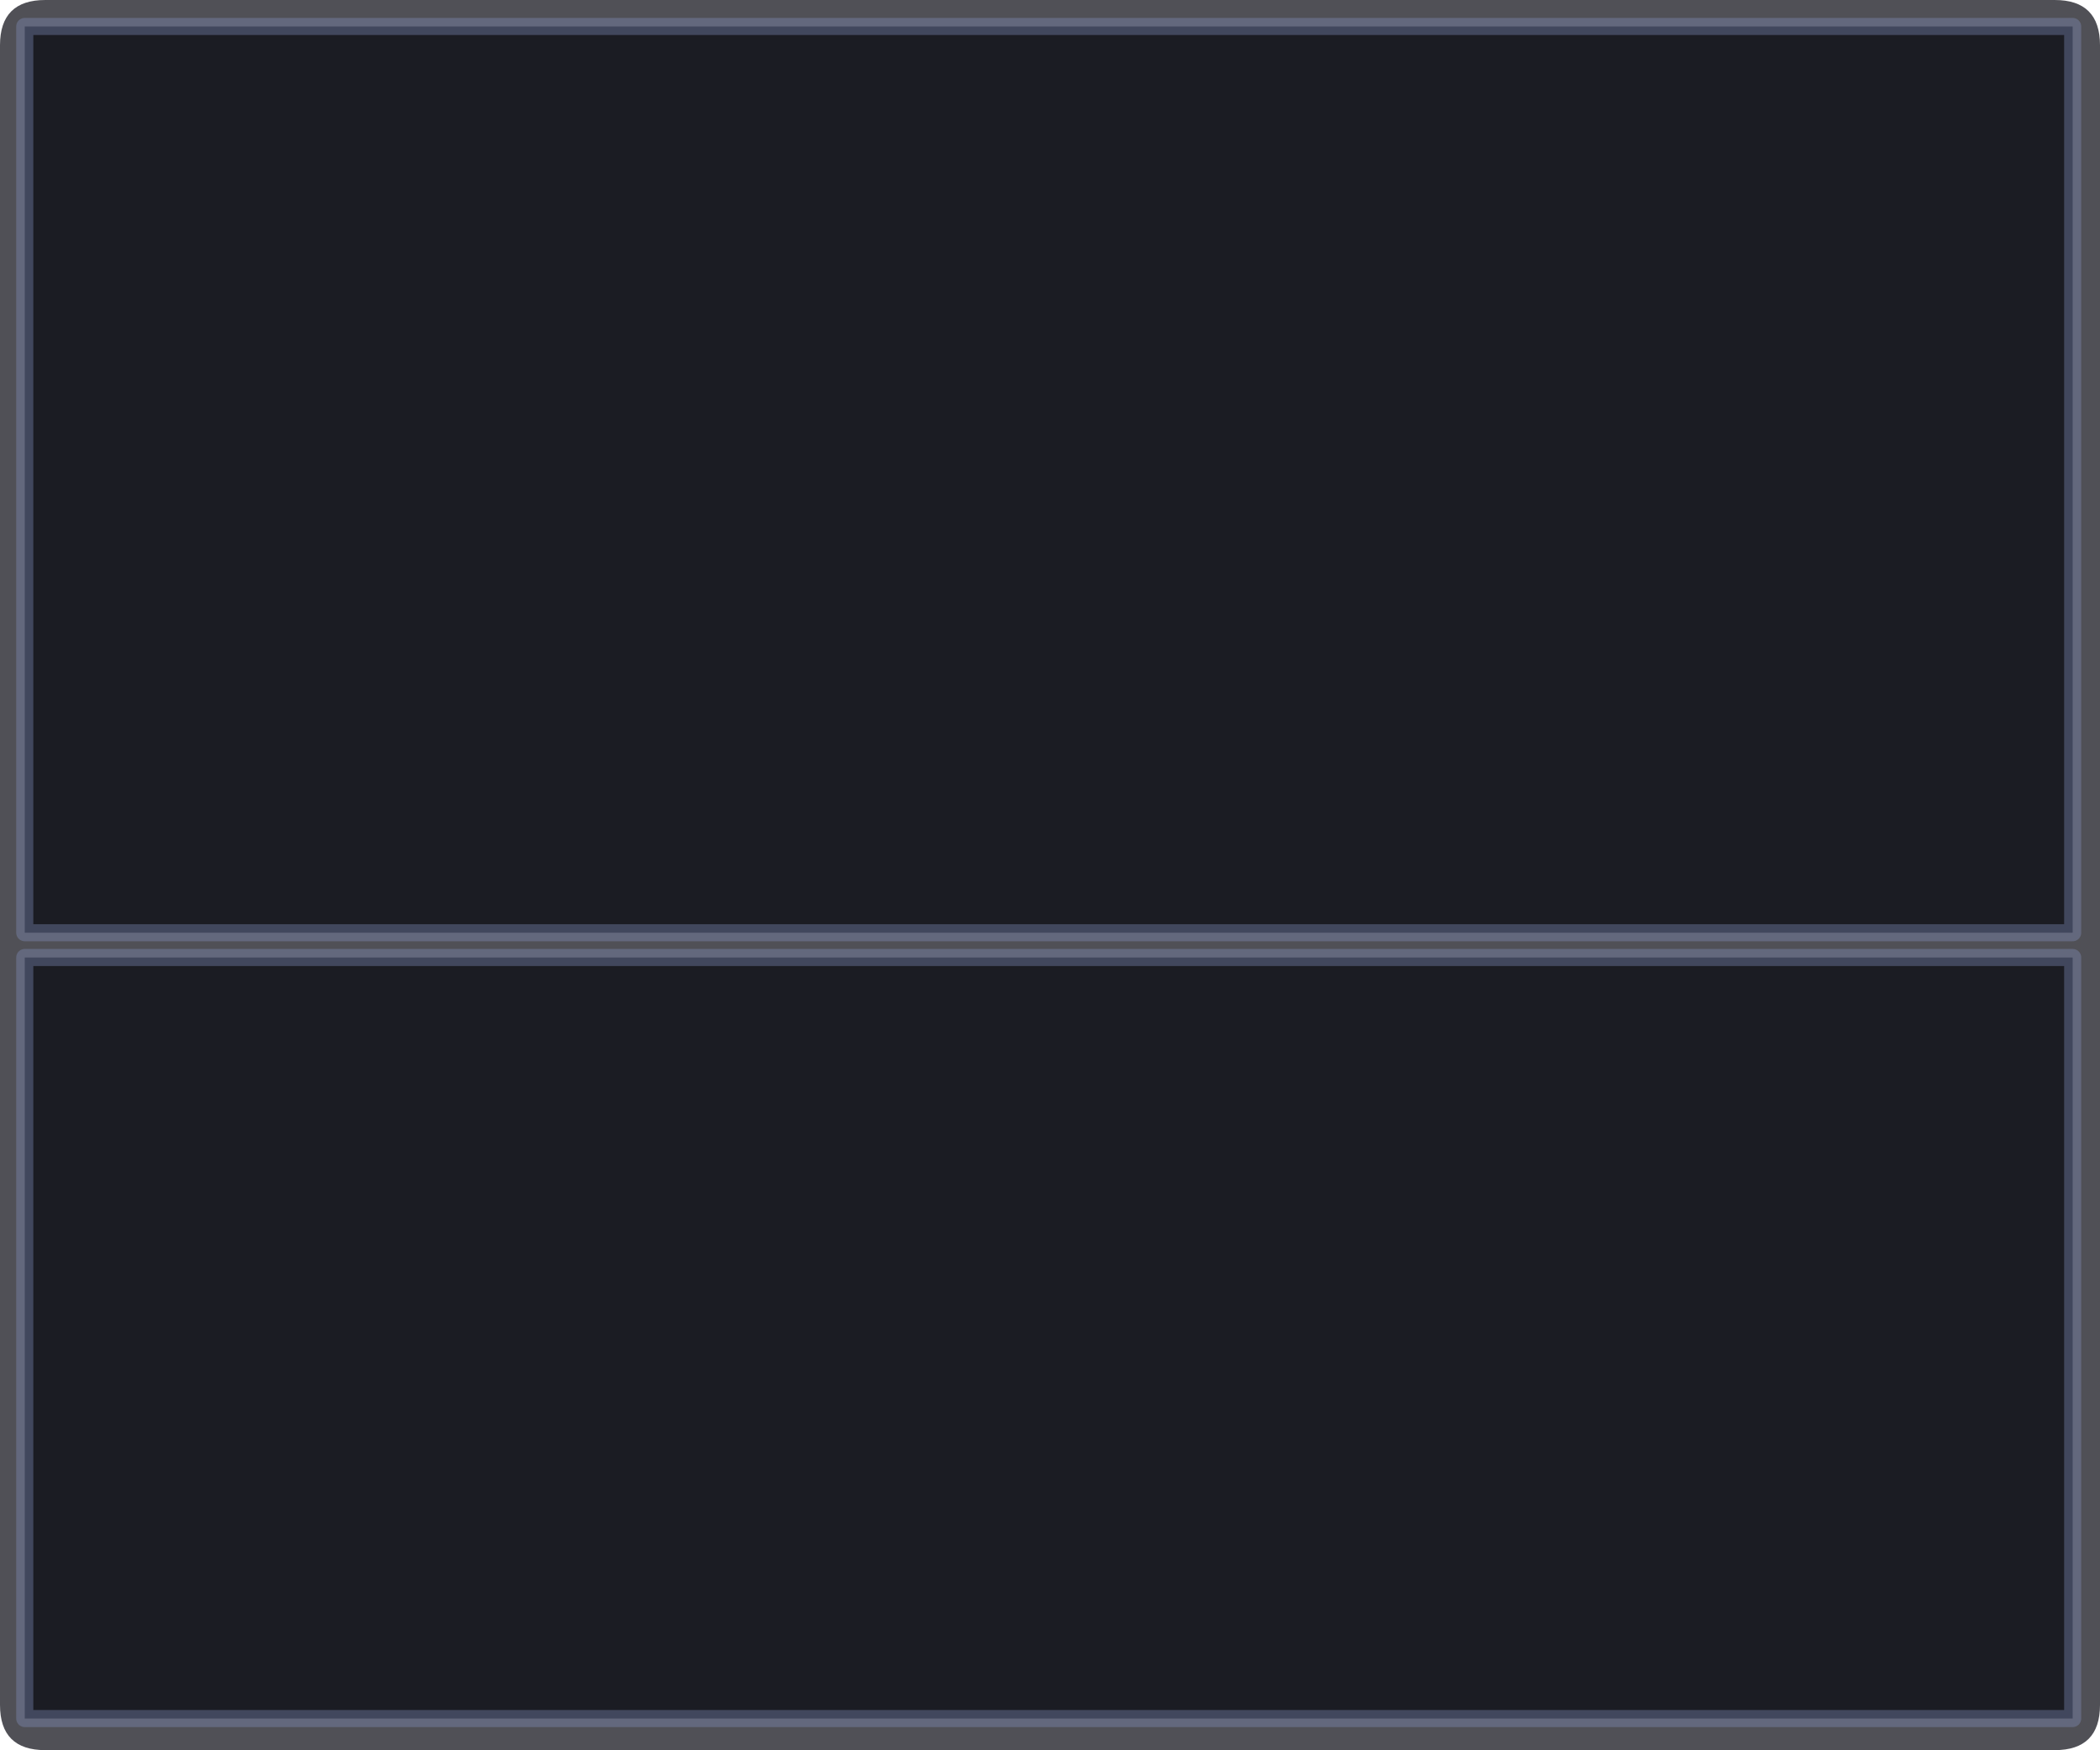 <?xml version="1.0" encoding="UTF-8" standalone="no"?>
<svg xmlns:xlink="http://www.w3.org/1999/xlink" height="102.45px" width="122.95px" xmlns="http://www.w3.org/2000/svg">
  <g transform="matrix(1.0, 0.0, 0.0, 1.0, 315.6, -65.5)">
    <path d="M-312.95 65.5 L-195.3 65.5 Q-192.65 65.5 -192.65 68.15 L-192.65 165.3 Q-192.65 167.95 -195.3 167.95 L-312.95 167.95 Q-315.6 167.95 -315.6 165.3 L-315.6 68.15 Q-315.6 65.5 -312.95 65.5" fill="#1c1c23" fill-opacity="0.769" fill-rule="evenodd" stroke="none"/>
    <path d="M-314.15 121.55 L-194.25 121.55 -194.25 166.1 -314.15 166.1 -314.15 121.55 M-314.15 67.05 L-194.25 67.05 -194.25 120.1 -314.15 120.1 -314.15 67.05" fill="#16171e" fill-opacity="0.91" fill-rule="evenodd" stroke="none"/>
    <path d="M-314.15 121.55 L-194.25 121.55 -194.25 166.1 -314.15 166.1 -314.15 121.55 M-314.15 67.05 L-194.25 67.05 -194.25 120.1 -314.15 120.1 -314.15 67.05 Z" fill="none" stroke="#8696c6" stroke-linecap="round" stroke-linejoin="round" stroke-opacity="0.357" stroke-width="1.0"/>
  </g>
</svg>
